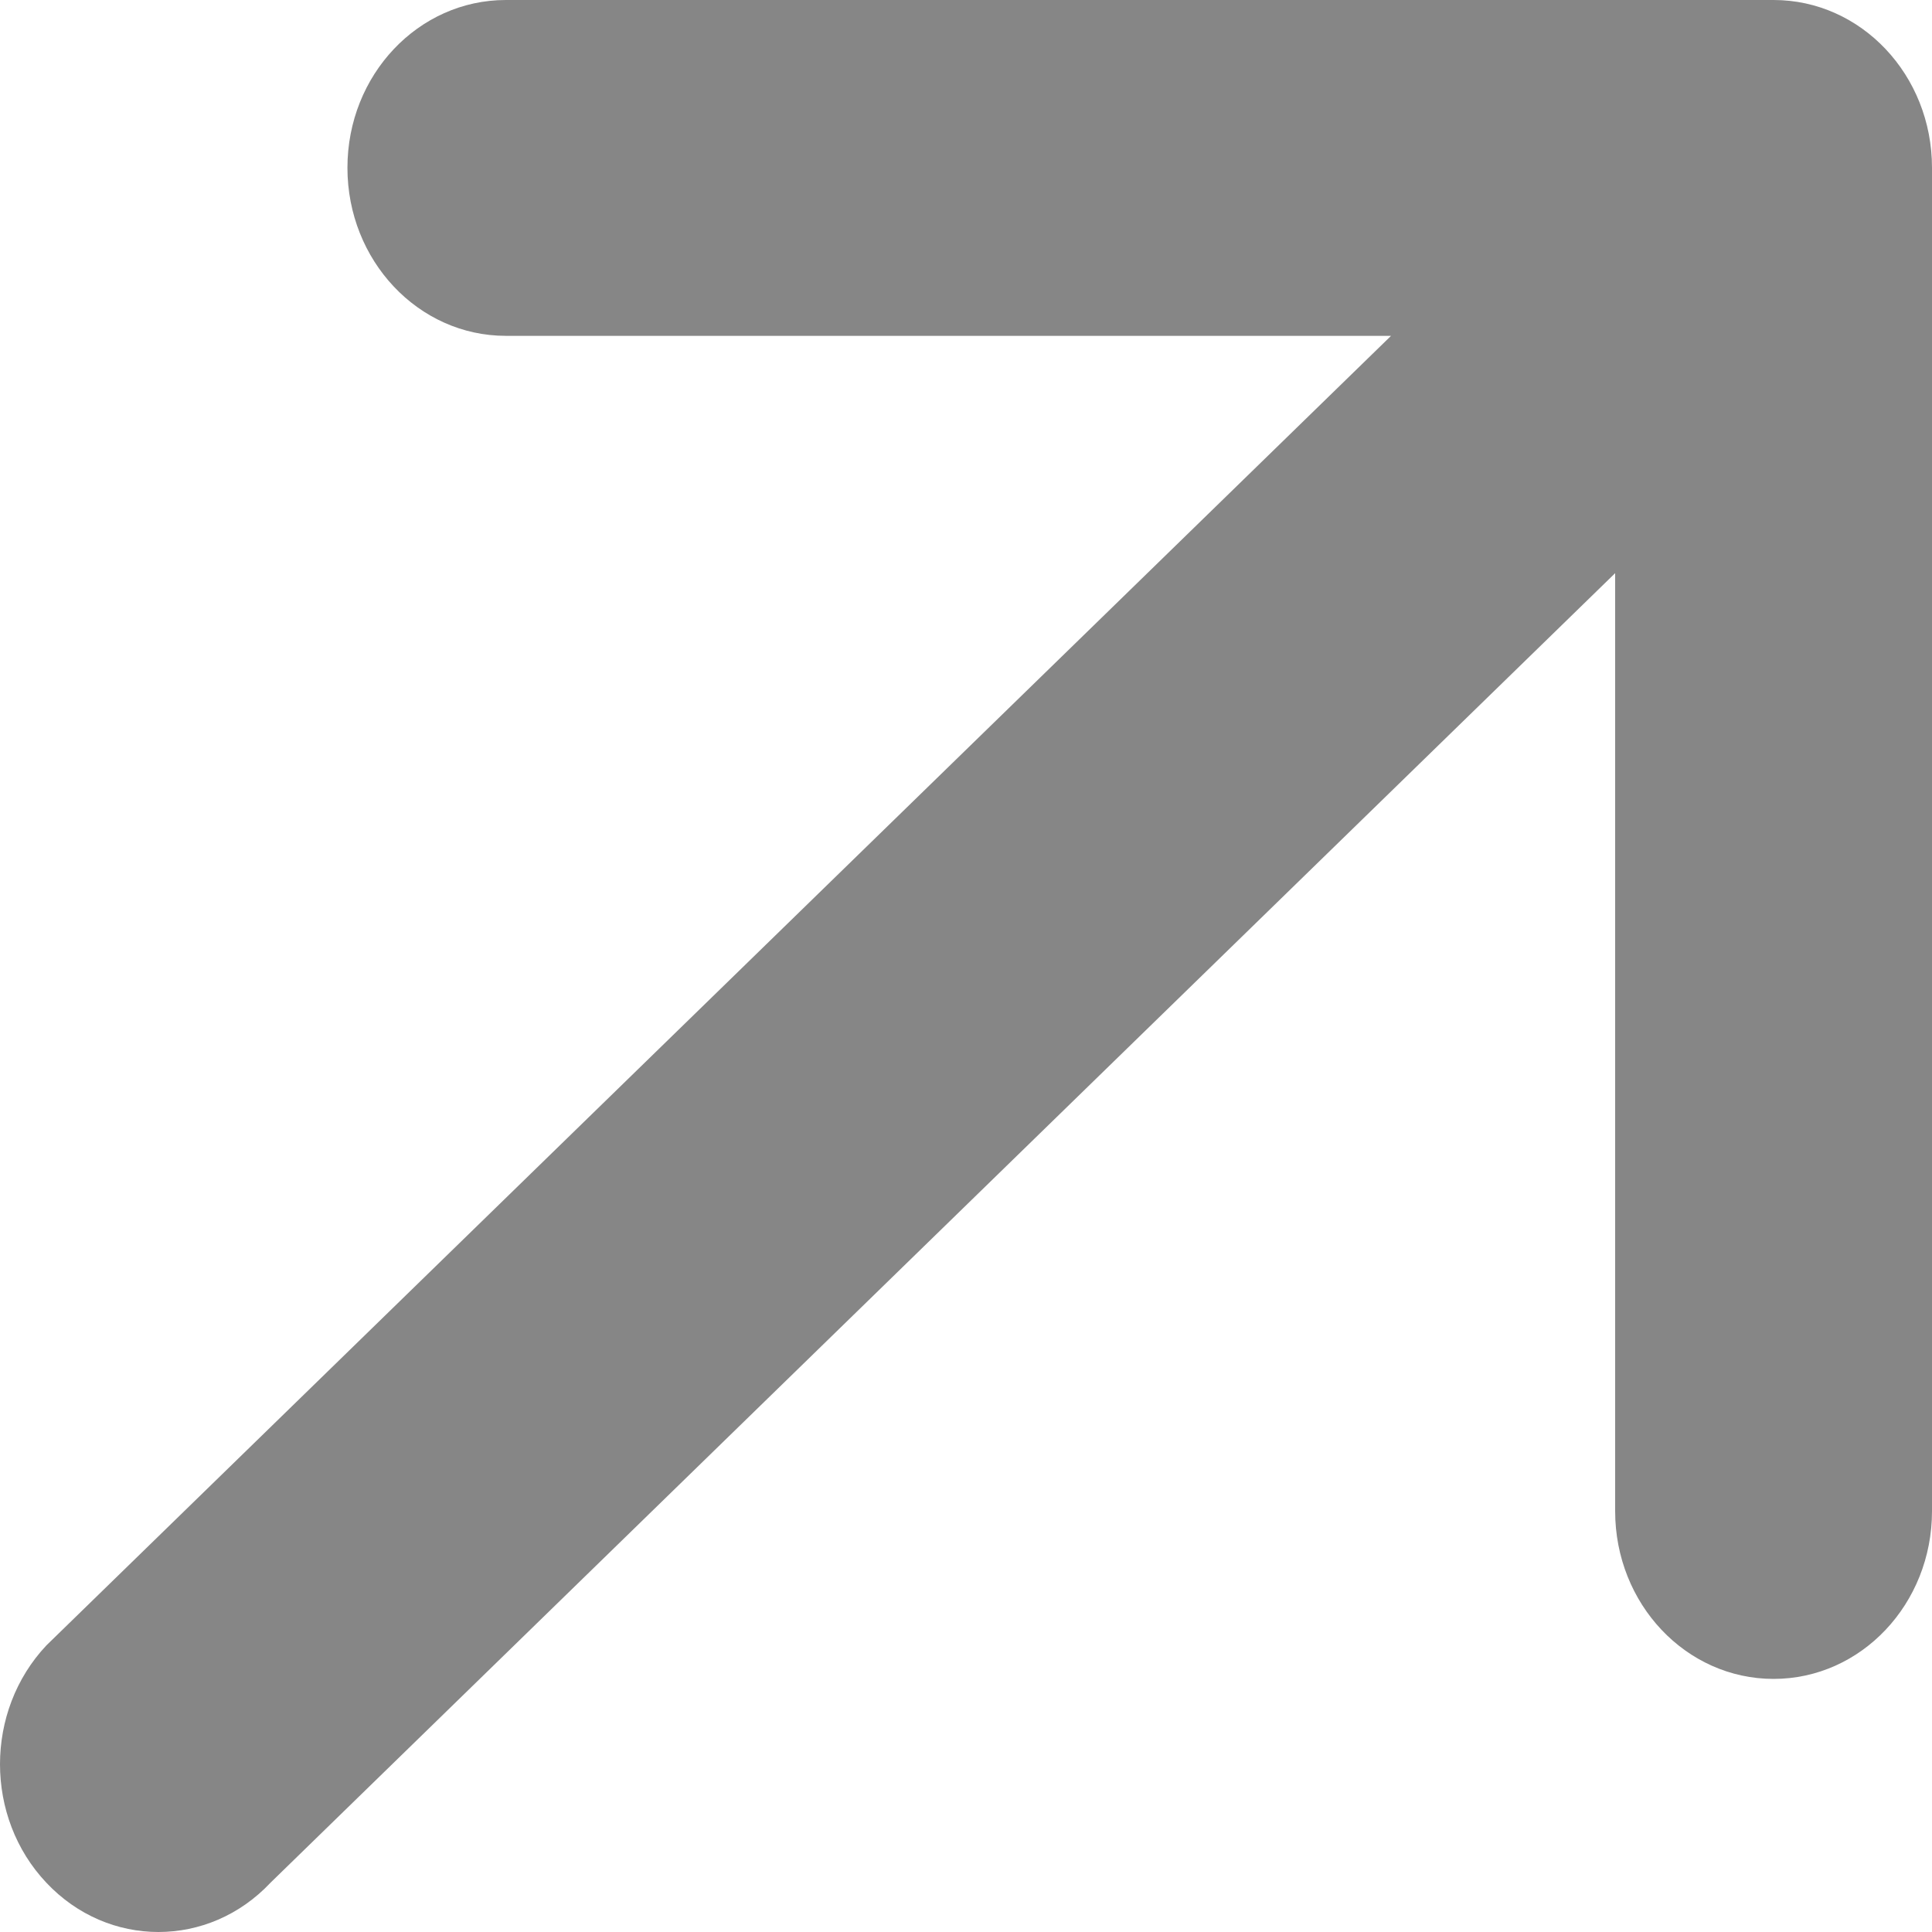 <?xml version="1.0" encoding="UTF-8"?>
<svg width="6px" height="6px" viewBox="0 0 6 6" version="1.1" xmlns="http://www.w3.org/2000/svg" xmlns:xlink="http://www.w3.org/1999/xlink">
    <!-- Generator: sketchtool 55.2 (78181) - https://sketchapp.com -->
    <title>7FB7451A-724F-45C0-9FDB-266DD3D3A3D0</title>
    <desc>Created with sketchtool.</desc>
    <g id="Desktop" stroke="none" stroke-width="1" fill="none" fill-rule="evenodd" opacity="0.475">
        <g id="Homepage---Hero-Option-2-Copy-24" transform="translate(-1232, -27)" fill="#000000" fill-rule="nonzero">
            <g id="Group-27" transform="translate(110, -2)">
                <g id="Group-11" transform="translate(933, 26)">
                    <path d="M194.508,3 L190.571,3 C190.299,3 190.079,3.233 190.079,3.521 C190.079,3.809 190.299,4.043 190.571,4.043 L193.32,4.043 L189.144,8.11 C188.952,8.314 188.952,8.644 189.144,8.847 C189.24,8.949 189.366,9 189.492,9 C189.618,9 189.744,8.949 189.84,8.847 L194.016,4.78 L194.016,7.693 C194.016,7.981 194.236,8.214 194.508,8.214 C194.78,8.214 195,7.981 195,7.693 L195,3.521 C195,3.233 194.78,3 194.508,3 Z" id="external-link"></path>
                </g>
            </g>
        </g>
    </g>
</svg>